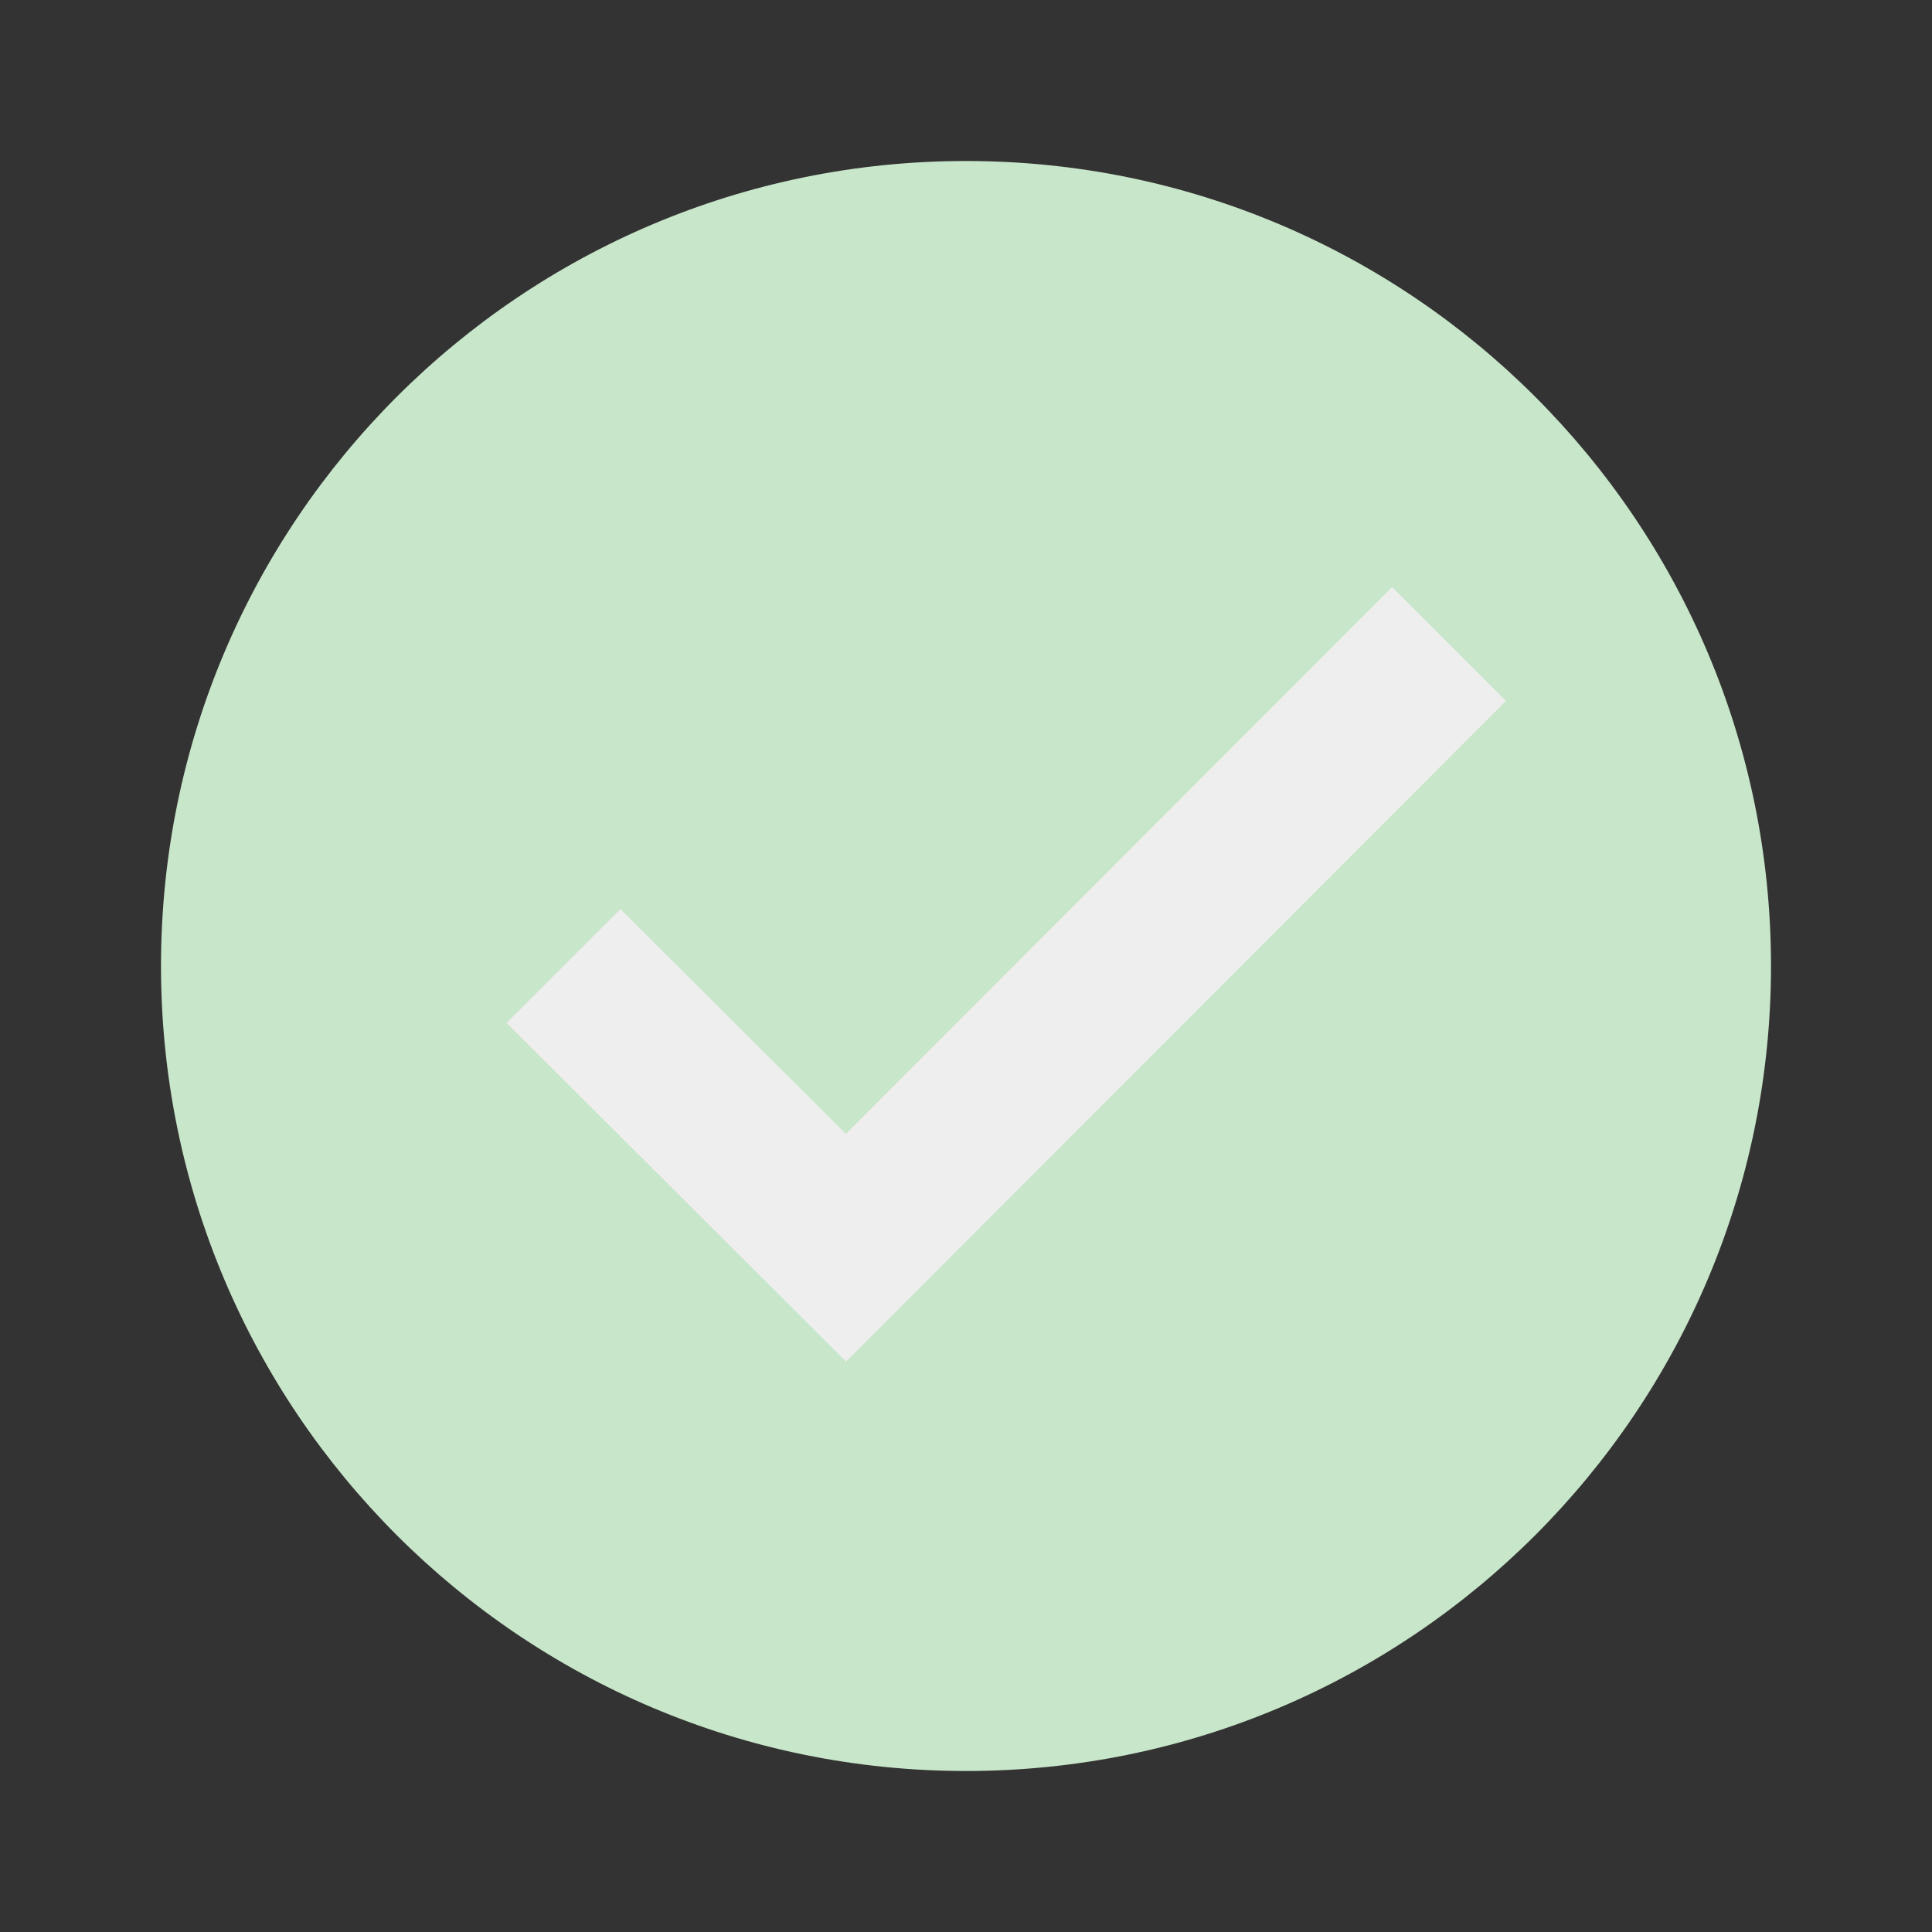 <svg width="48" height="48" viewBox="0 0 48 48" fill="none" xmlns="http://www.w3.org/2000/svg">
    <rect x="0" y="0" width="48" height="48" fill="#333333" stroke="none"/>
    <path d="M44 24C44 35.045 35.045 44 24 44C12.955 44 4 35.045 4 24C4 12.955 12.955 4 24 4C35.045 4 44 12.955 44 24Z" fill="#C8E6C9"/>
    <path d="M34.586 14.586L21.016 28.172L15.414 22.586L12.586 25.414L21.02 33.828L37.415 17.414L34.586 14.586Z" fill="#EEEEEE"/>
</svg>
